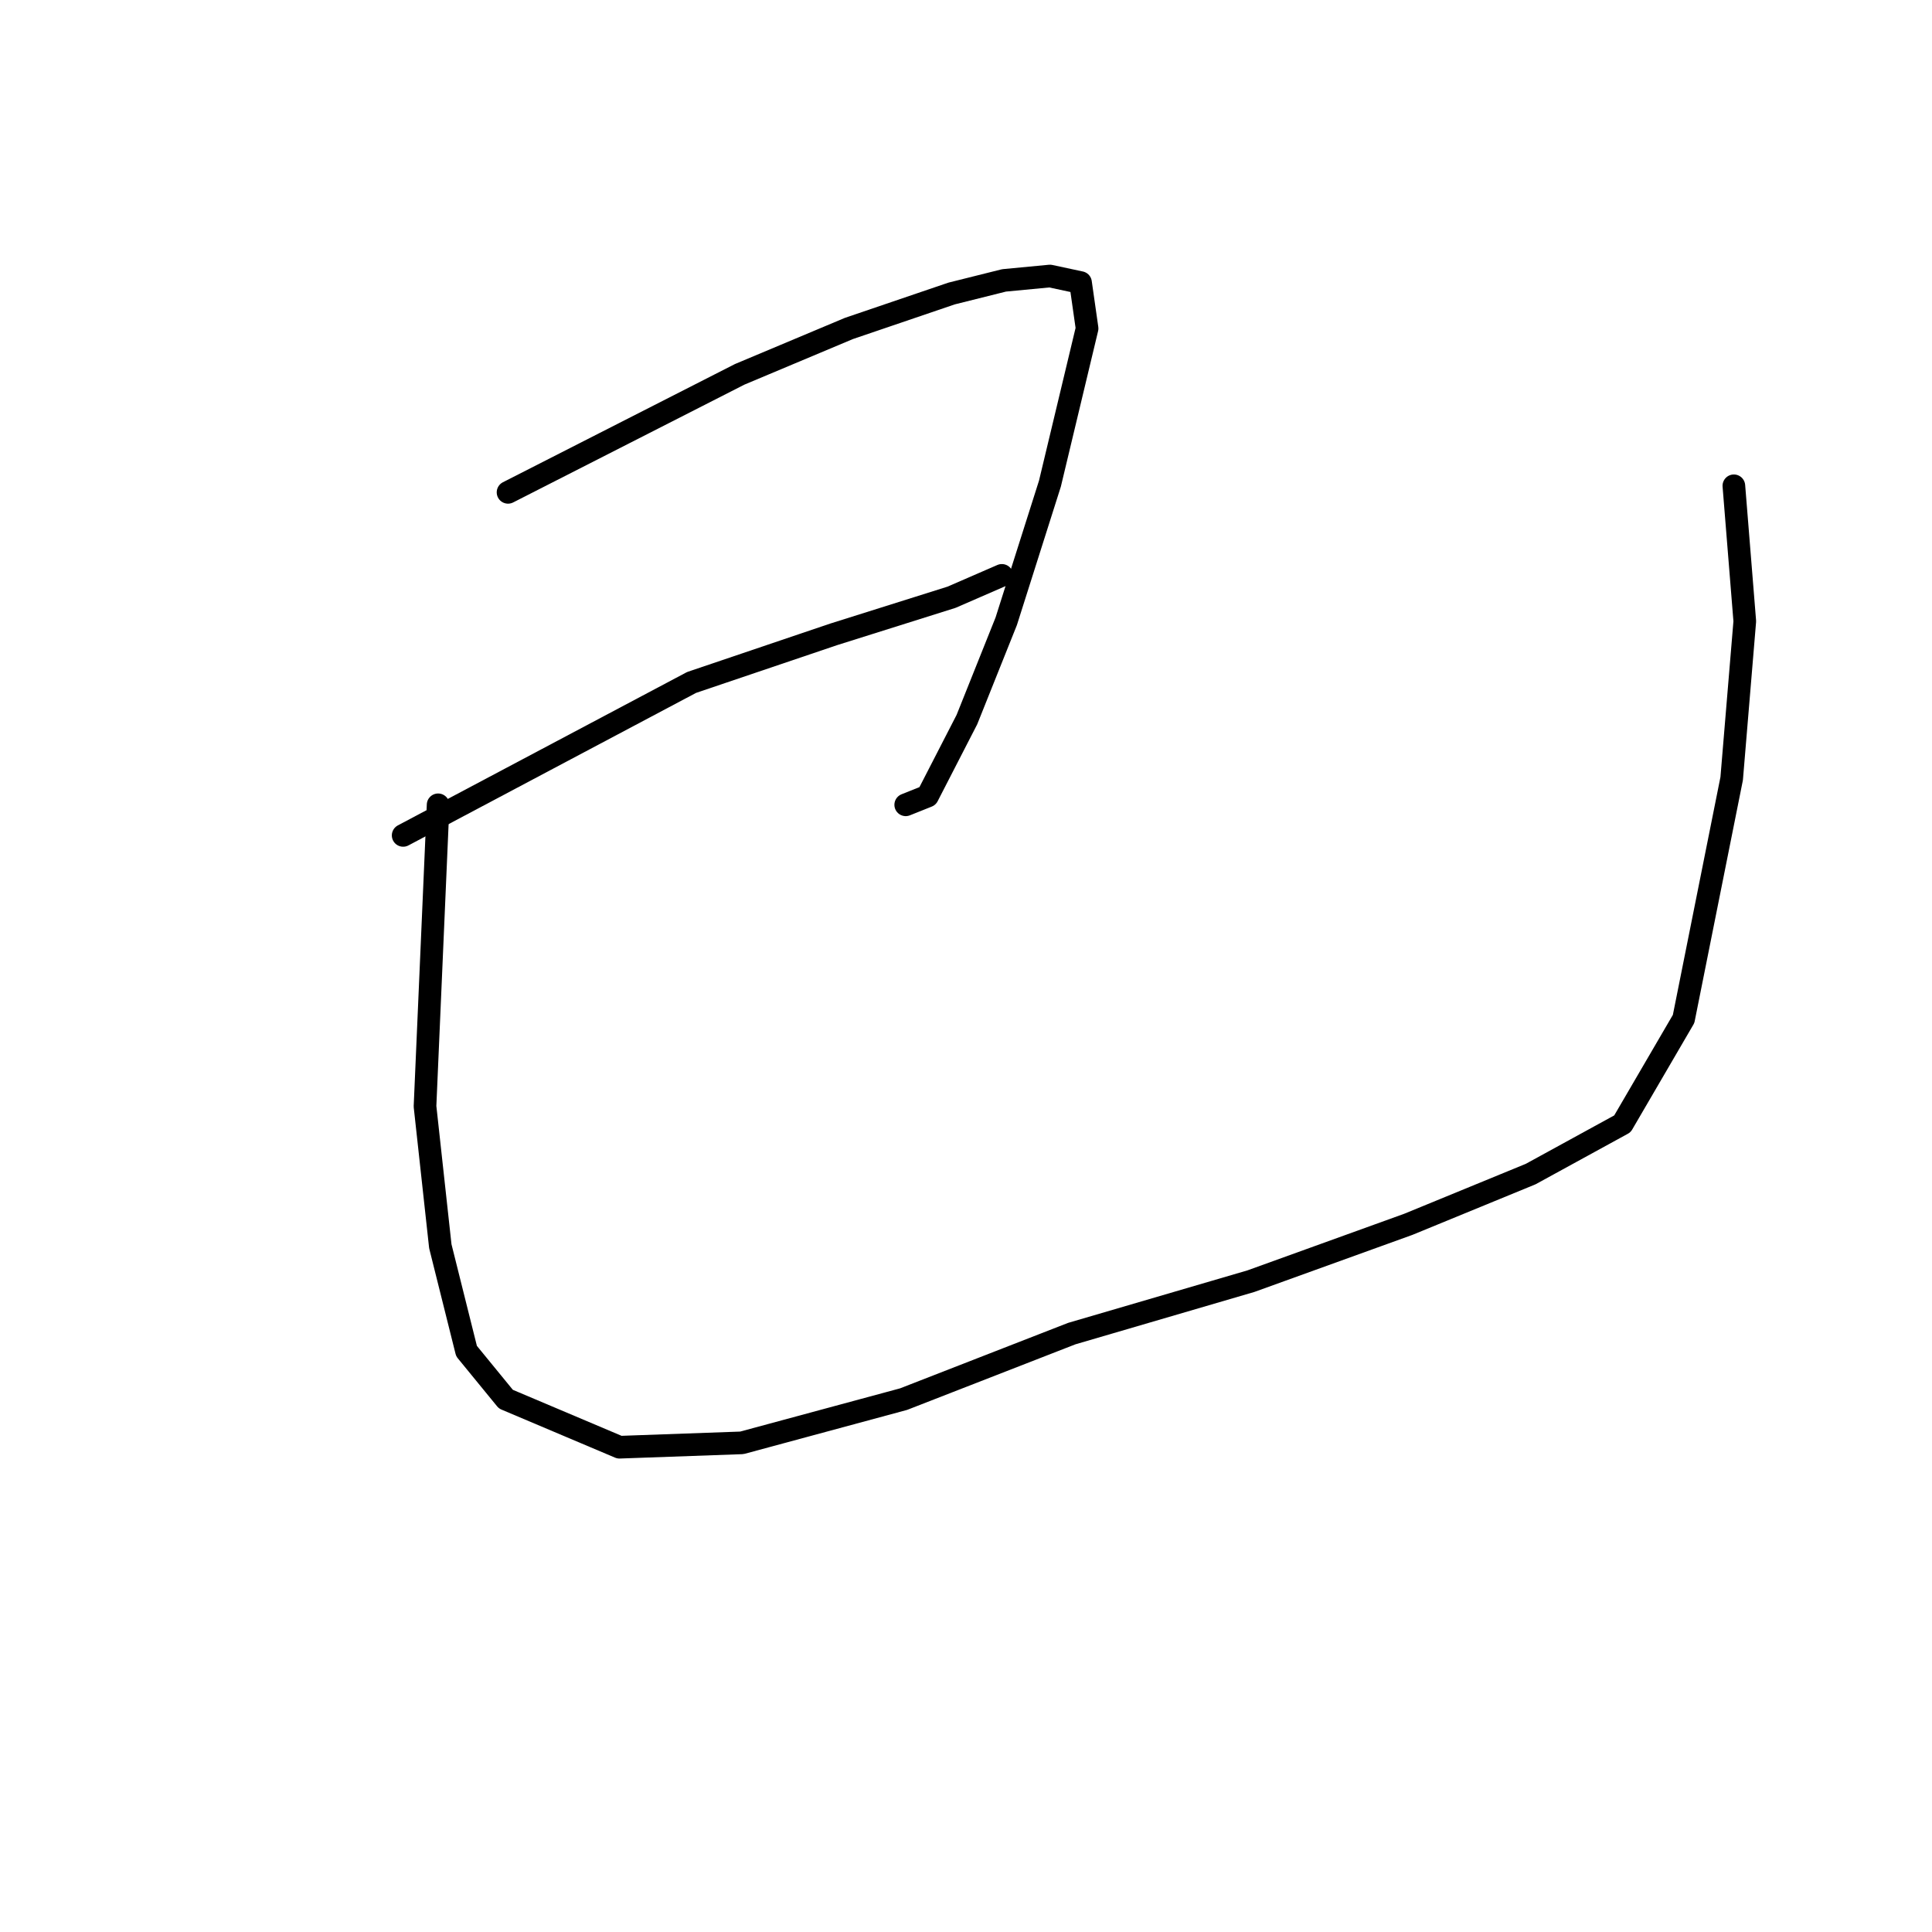 <?xml version="1.0" standalone="no"?>
    <svg width="256" height="256" xmlns="http://www.w3.org/2000/svg" version="1.1">
    <polyline stroke="black" stroke-width="3" stroke-linecap="round" fill="transparent" stroke-linejoin="round" points="67.318 65.238 82.663 57.421 98.009 49.603 112.485 43.523 126.093 38.891 133.042 37.154 139.122 36.575 143.176 37.443 144.044 43.523 139.122 64.08 133.332 82.321 128.12 95.35 122.908 105.483 120.013 106.641 120.013 106.641 " />
        <polyline stroke="black" stroke-width="3" stroke-linecap="round" fill="transparent" stroke-linejoin="round" points="53.421 110.695 72.53 100.561 91.639 90.428 110.458 84.058 126.093 79.136 132.752 76.24 132.752 76.24 " />
        <polyline stroke="black" stroke-width="3" stroke-linecap="round" fill="transparent" stroke-linejoin="round" points="58.053 106.641 57.185 126.619 56.316 146.597 58.343 165.127 61.817 179.024 67.029 185.394 82.084 191.764 98.298 191.185 119.724 185.394 142.017 176.708 165.759 169.759 186.605 162.231 202.819 155.572 214.98 148.913 223.086 135.015 229.456 103.167 231.193 82.321 229.746 64.37 229.746 64.37 " />
        </svg>